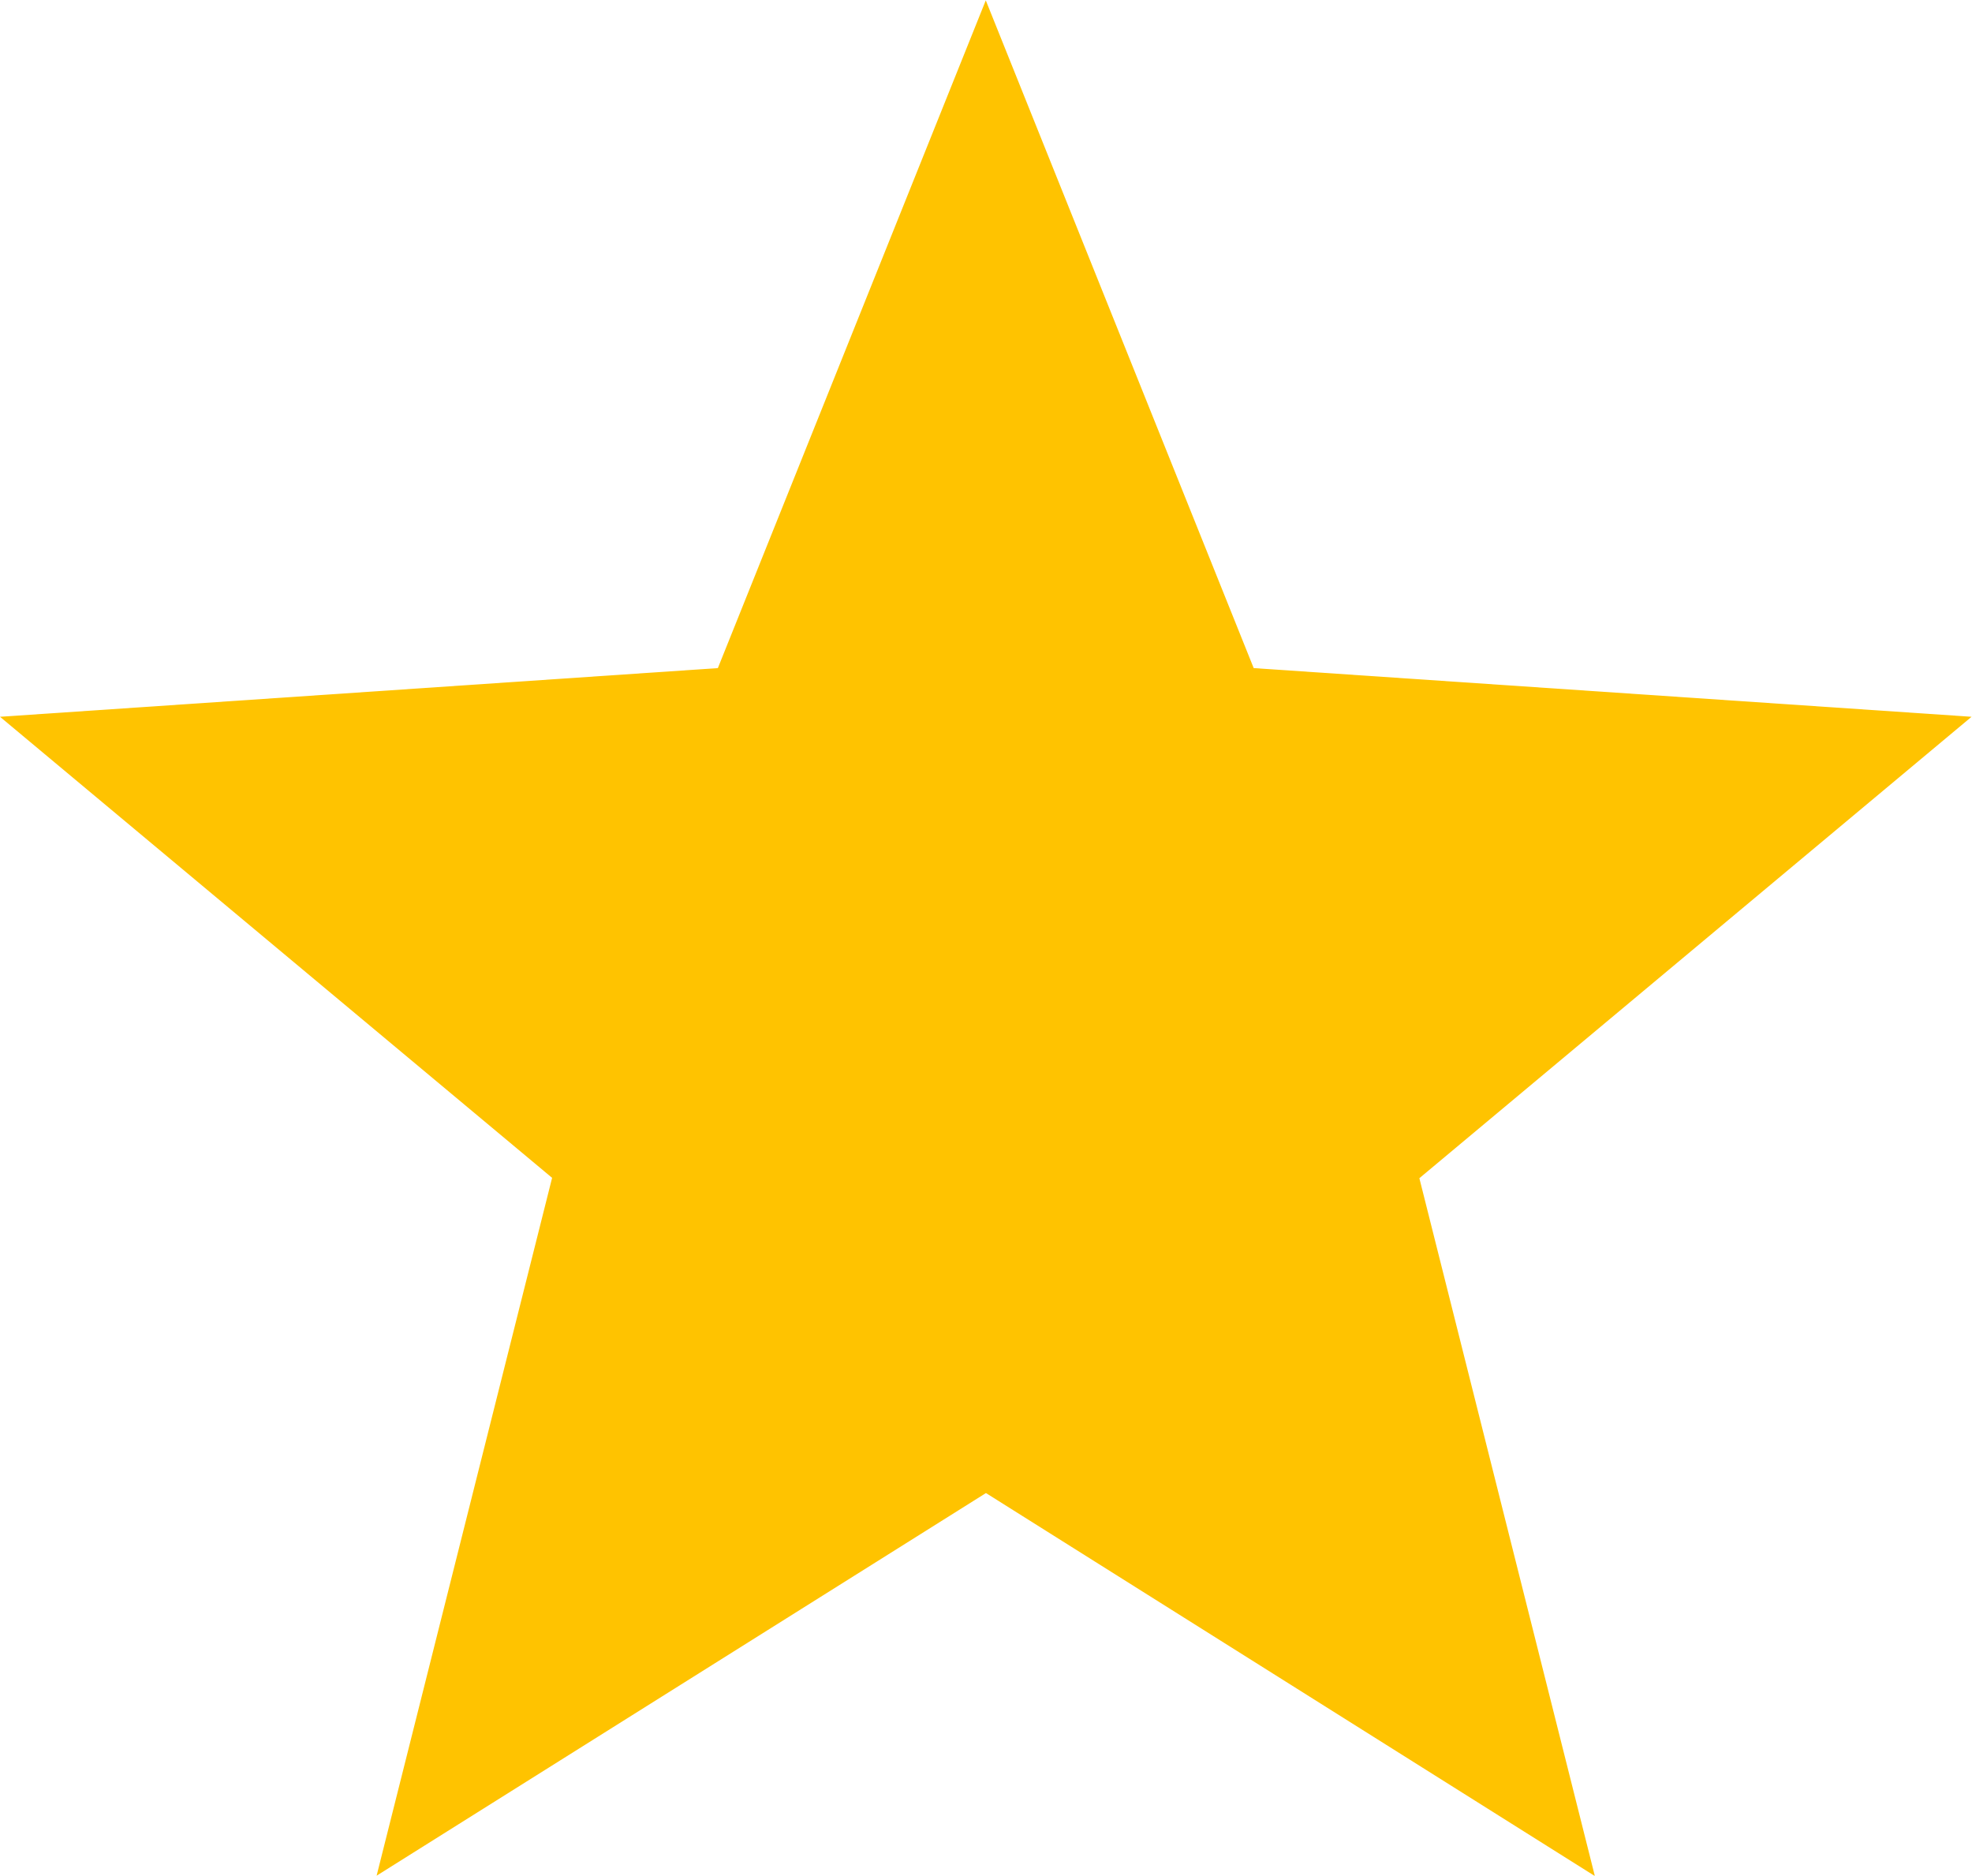 <svg xmlns="http://www.w3.org/2000/svg" width="22.081" height="21" viewBox="0 0 22.081 21">
  <path id="Path_3233" data-name="Path 3233" d="M211.04,264.491l-6.823,4.284,1.965-7.813L200,255.8l8.038-.545,3-7.476,3,7.476,8.038.545-6.183,5.166,1.965,7.813Z" transform="translate(-200 -247.775)" fill="#ffc300"/>
</svg>

